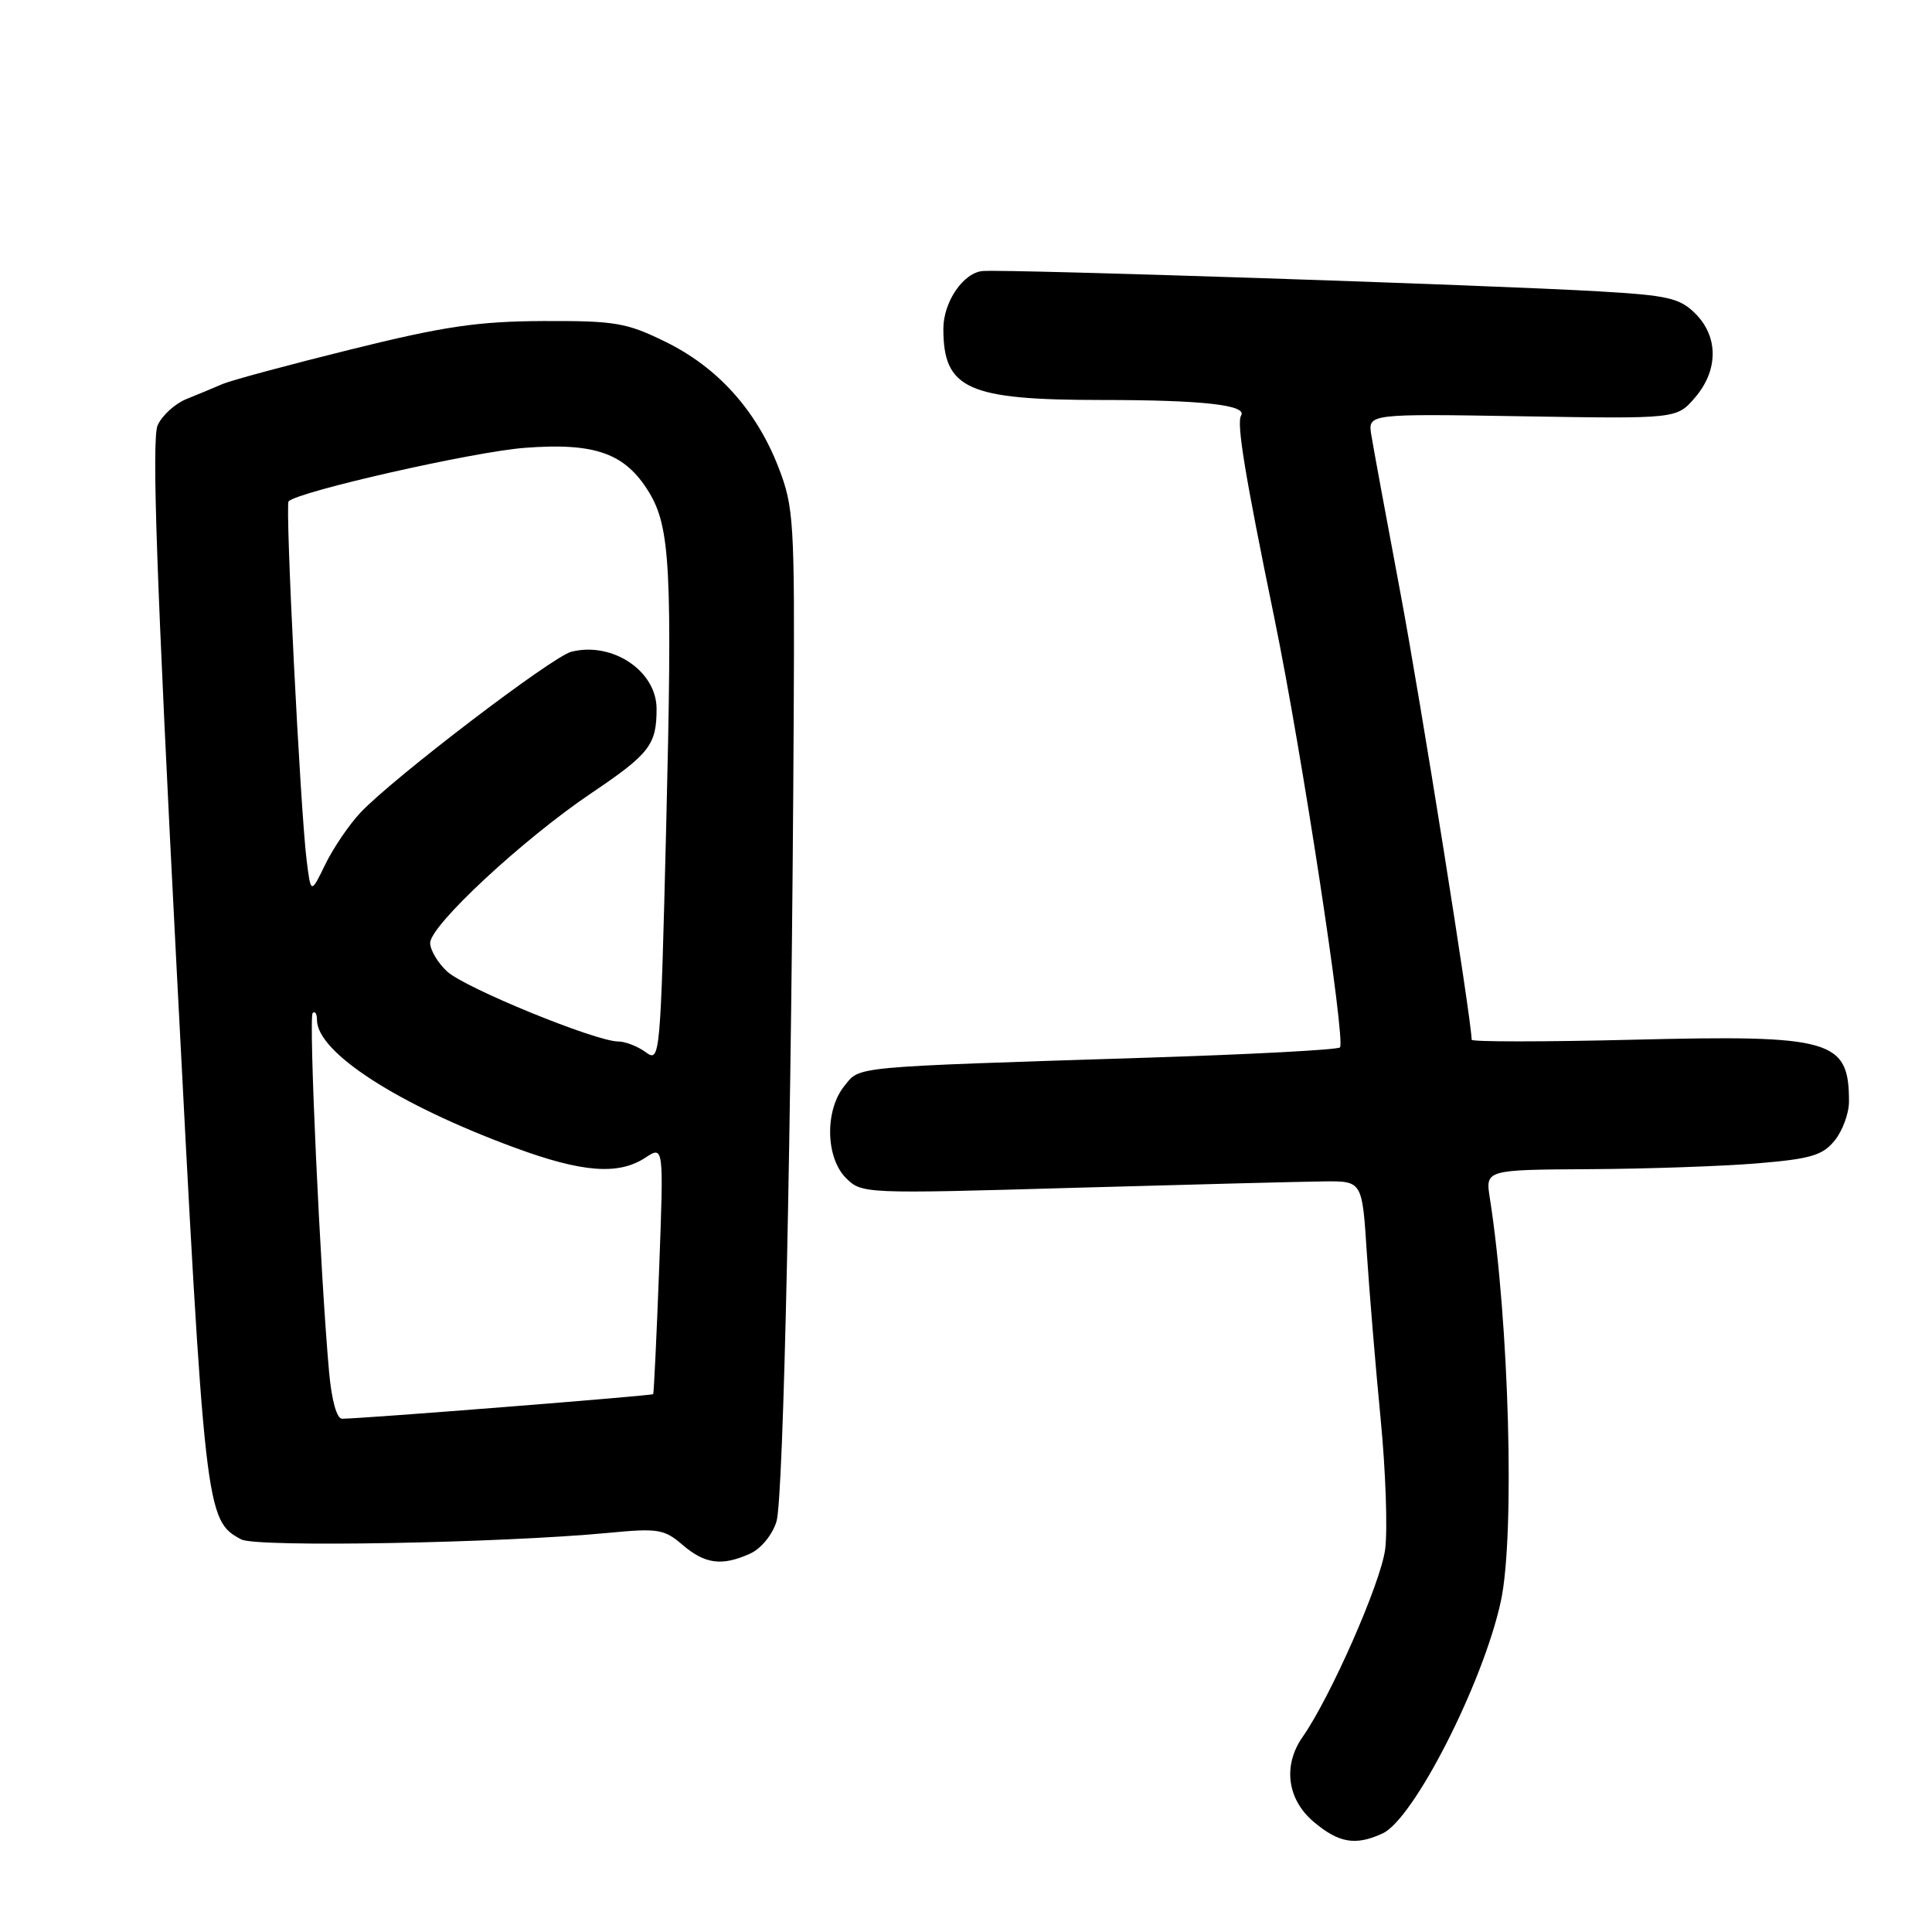 <?xml version="1.0" encoding="UTF-8" standalone="no"?>
<!DOCTYPE svg PUBLIC "-//W3C//DTD SVG 1.1//EN" "http://www.w3.org/Graphics/SVG/1.1/DTD/svg11.dtd" >
<svg xmlns="http://www.w3.org/2000/svg" xmlns:xlink="http://www.w3.org/1999/xlink" version="1.1" viewBox="0 0 256 256">
 <g >
 <path fill="currentColor"
d=" M 183.20 242.94 C 187.35 241.03 196.56 222.92 198.88 212.13 C 200.75 203.40 199.97 175.08 197.41 158.75 C 196.82 155.00 196.82 155.00 210.66 154.92 C 218.27 154.88 228.26 154.53 232.86 154.15 C 239.94 153.56 241.50 153.10 243.11 151.12 C 244.15 149.83 245.00 147.52 245.00 145.97 C 245.00 137.75 242.76 137.11 216.33 137.77 C 204.60 138.06 195.00 138.06 195.00 137.77 C 195.00 135.23 188.22 92.70 185.55 78.50 C 183.69 68.60 181.96 59.22 181.71 57.66 C 181.24 54.82 181.24 54.82 201.71 55.16 C 222.17 55.50 222.17 55.50 224.59 52.69 C 227.70 49.08 227.72 44.63 224.65 41.56 C 222.59 39.50 221.04 39.14 211.90 38.61 C 197.31 37.76 133.76 35.66 130.25 35.91 C 127.67 36.09 125.00 39.99 125.00 43.57 C 125.00 51.56 128.22 53.00 146.02 53.00 C 159.34 53.00 165.32 53.67 164.45 55.07 C 163.83 56.08 164.96 62.94 168.88 82.00 C 172.45 99.35 178.35 137.99 177.55 138.79 C 177.23 139.10 165.85 139.71 152.24 140.14 C 112.31 141.42 114.02 141.26 111.88 143.90 C 109.28 147.12 109.39 153.39 112.10 156.10 C 114.18 158.18 114.55 158.19 142.35 157.39 C 157.83 156.95 172.75 156.57 175.50 156.54 C 180.50 156.50 180.50 156.50 181.11 166.00 C 181.45 171.22 182.27 181.12 182.94 188.00 C 183.61 194.88 183.88 202.66 183.54 205.30 C 182.96 209.74 176.31 224.86 172.60 230.16 C 169.96 233.93 170.55 238.44 174.08 241.41 C 177.41 244.22 179.63 244.59 183.20 242.94 Z  M 99.42 205.85 C 100.85 205.20 102.35 203.36 102.89 201.60 C 103.83 198.54 104.90 148.45 105.17 95.00 C 105.30 69.02 105.19 67.19 103.15 61.92 C 100.23 54.39 95.11 48.69 88.22 45.31 C 83.03 42.76 81.53 42.50 72.00 42.54 C 63.33 42.58 58.88 43.23 46.50 46.30 C 38.25 48.34 30.60 50.41 29.50 50.88 C 28.40 51.36 26.26 52.25 24.74 52.86 C 23.21 53.47 21.48 55.04 20.89 56.35 C 20.09 58.11 20.73 76.62 23.38 127.86 C 27.14 200.61 27.23 201.45 31.97 203.98 C 33.98 205.06 66.34 204.47 80.65 203.11 C 87.18 202.48 88.02 202.62 90.45 204.71 C 93.42 207.26 95.69 207.55 99.42 205.85 Z  M 43.60 181.75 C 42.44 168.77 40.88 134.78 41.43 134.24 C 41.74 133.92 42.00 134.33 42.00 135.14 C 42.00 139.44 52.69 146.35 68.15 152.05 C 77.14 155.37 81.94 155.74 85.51 153.40 C 87.95 151.80 87.95 151.80 87.34 168.15 C 87.00 177.14 86.64 184.60 86.55 184.73 C 86.39 184.94 48.05 187.98 45.33 187.99 C 44.62 188.00 43.94 185.54 43.60 181.75 Z  M 85.56 139.42 C 84.49 138.64 82.85 138.00 81.91 138.00 C 78.94 138.00 61.60 130.91 59.25 128.73 C 58.01 127.59 57.00 125.88 57.00 124.95 C 57.00 122.63 69.24 111.25 78.32 105.12 C 86.09 99.88 87.00 98.70 87.00 93.92 C 87.00 88.91 81.15 84.99 75.71 86.36 C 73.19 86.99 52.08 103.09 47.77 107.67 C 46.26 109.27 44.17 112.35 43.11 114.52 C 41.19 118.47 41.19 118.47 40.63 113.98 C 39.80 107.38 37.76 66.90 38.24 66.43 C 39.56 65.11 62.79 59.85 69.54 59.34 C 78.88 58.63 82.85 60.06 86.00 65.23 C 88.82 69.88 89.11 75.43 88.27 109.67 C 87.51 140.28 87.47 140.82 85.56 139.42 Z "/>
</g>
</svg>